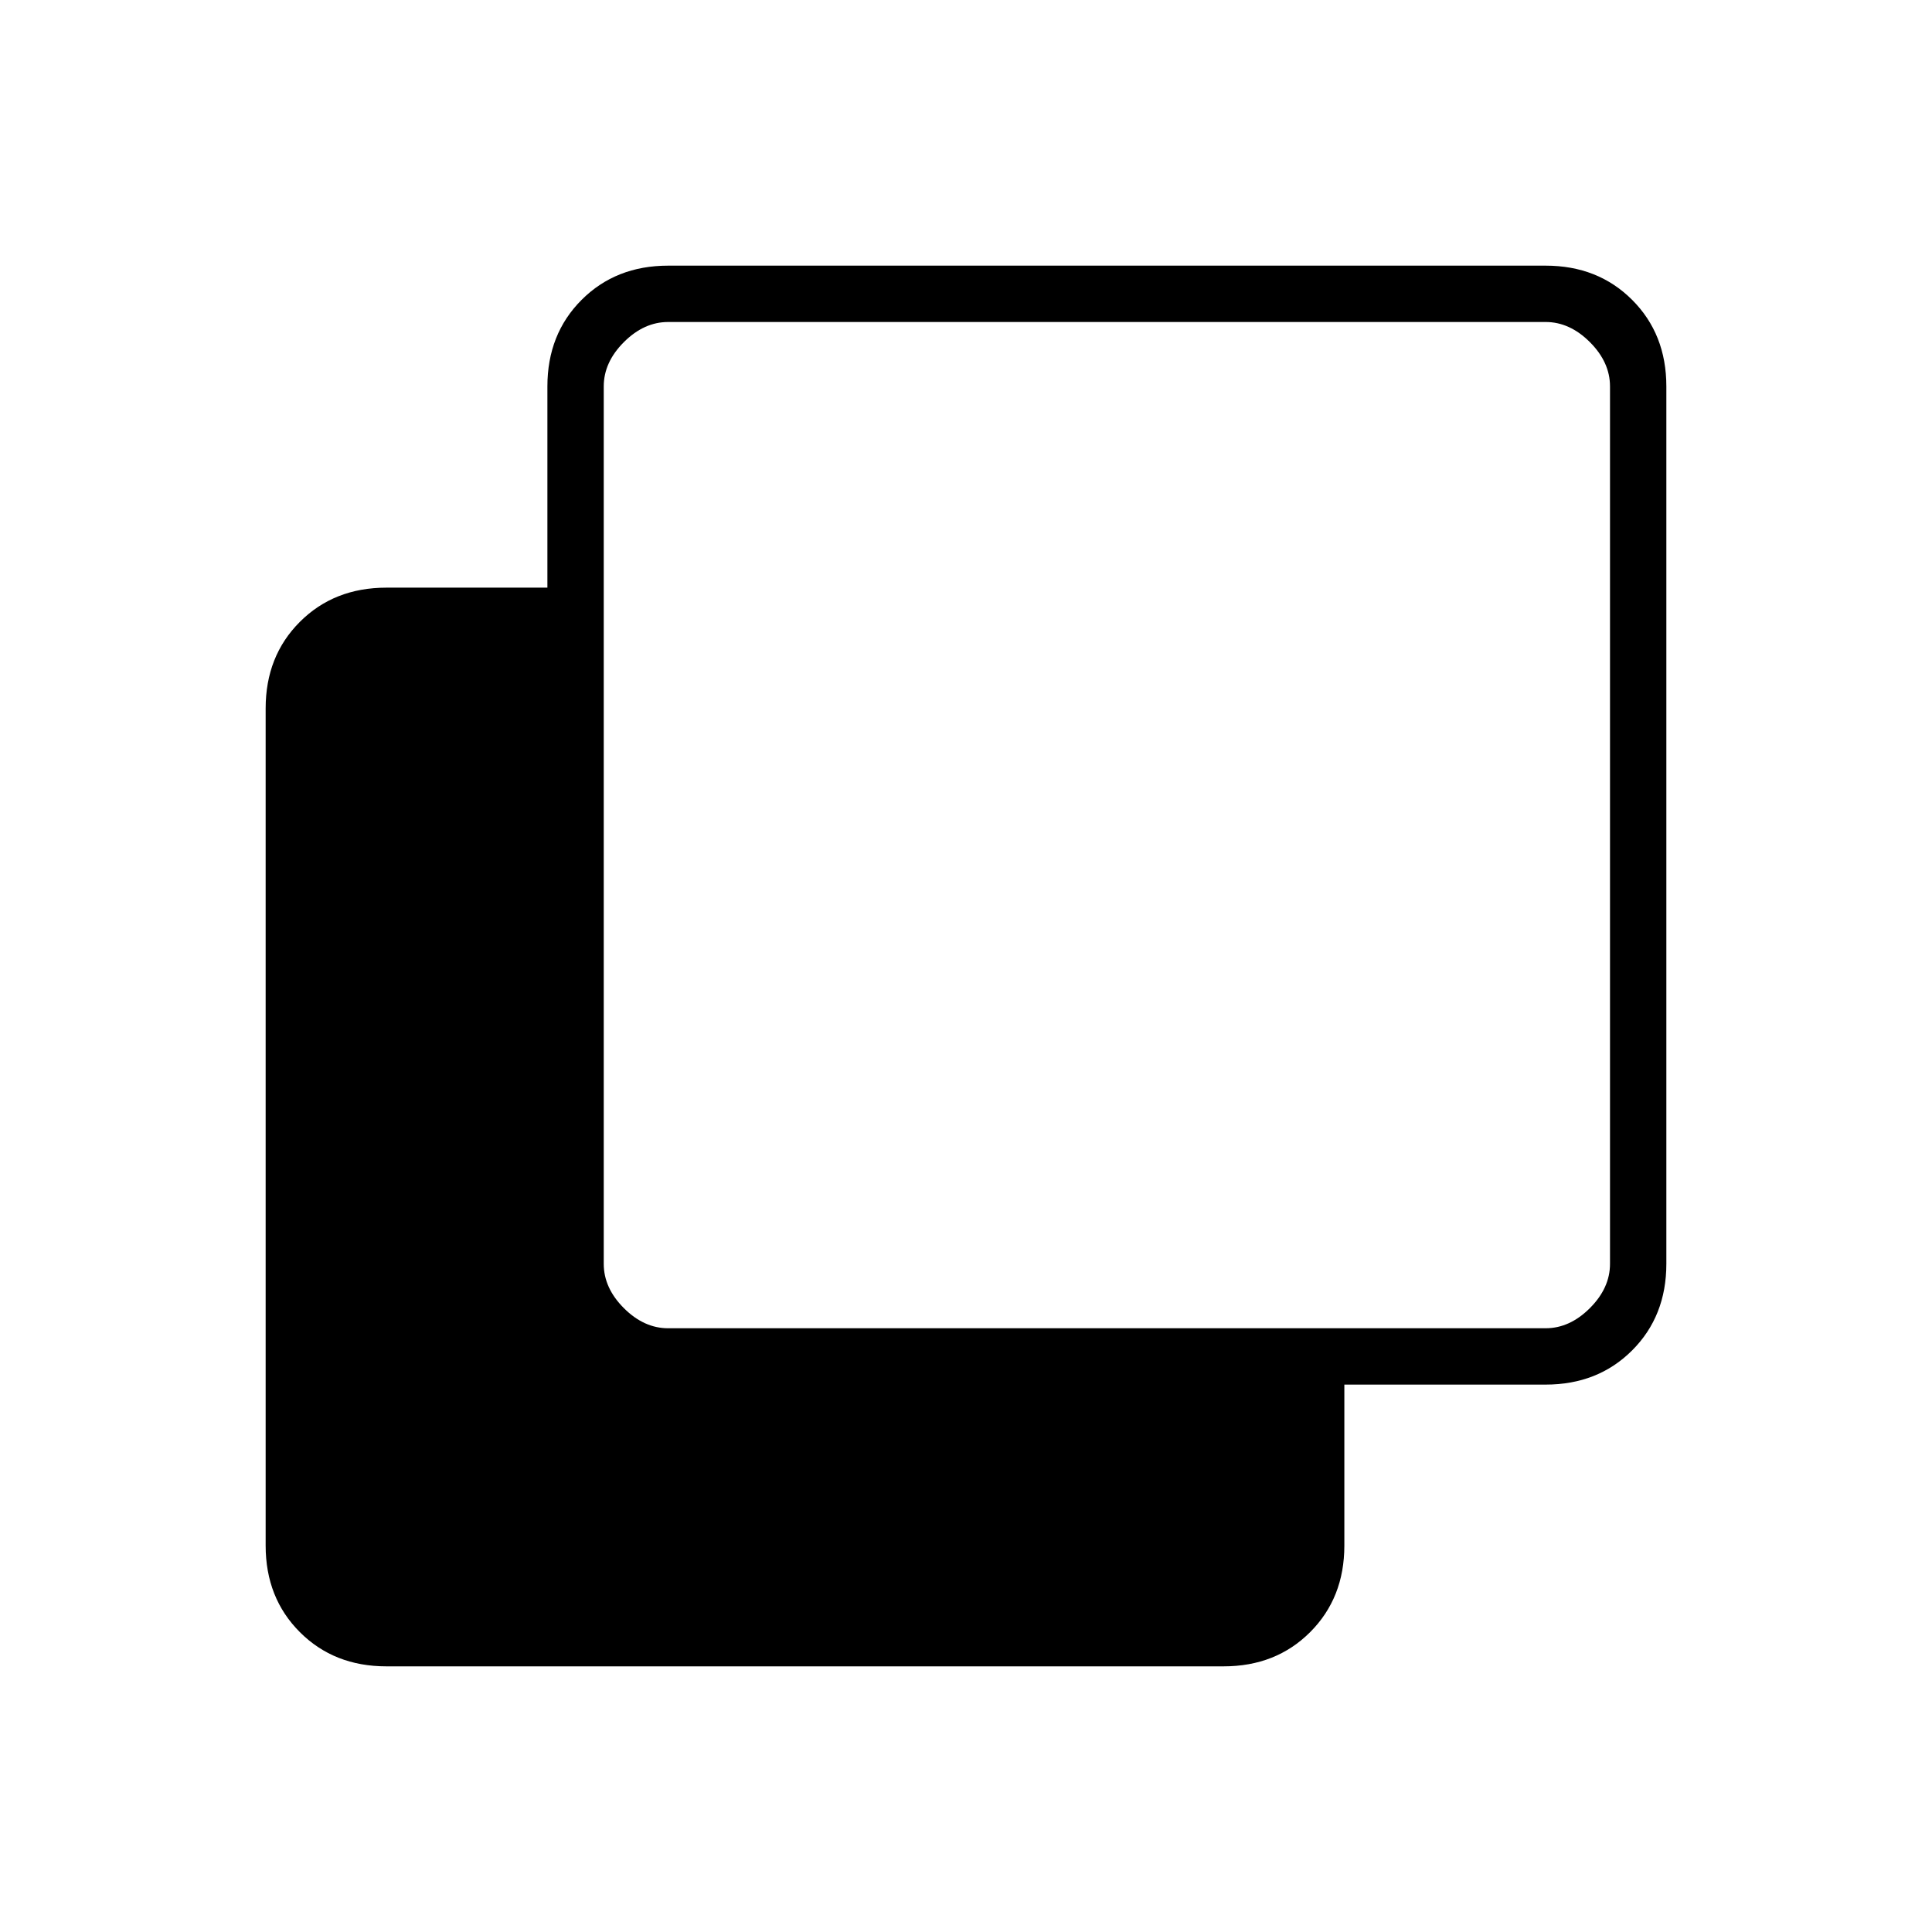 <svg xmlns="http://www.w3.org/2000/svg" height="24" viewBox="0 -960 960 960" width="24"><path d="M192-132q-26 0-43-17t-17-43v-416q0-26 17-43t43-17h80v-100q0-26 17-43t43-17h436q26 0 43 17t17 43v436q0 26-17 43t-43 17H668v80q0 26-17 43t-43 17H192Zm140-168h436q12 0 22-10t10-22v-436q0-12-10-22t-22-10H332q-12 0-22 10t-10 22v436q0 12 10 22t22 10Z"/></svg>